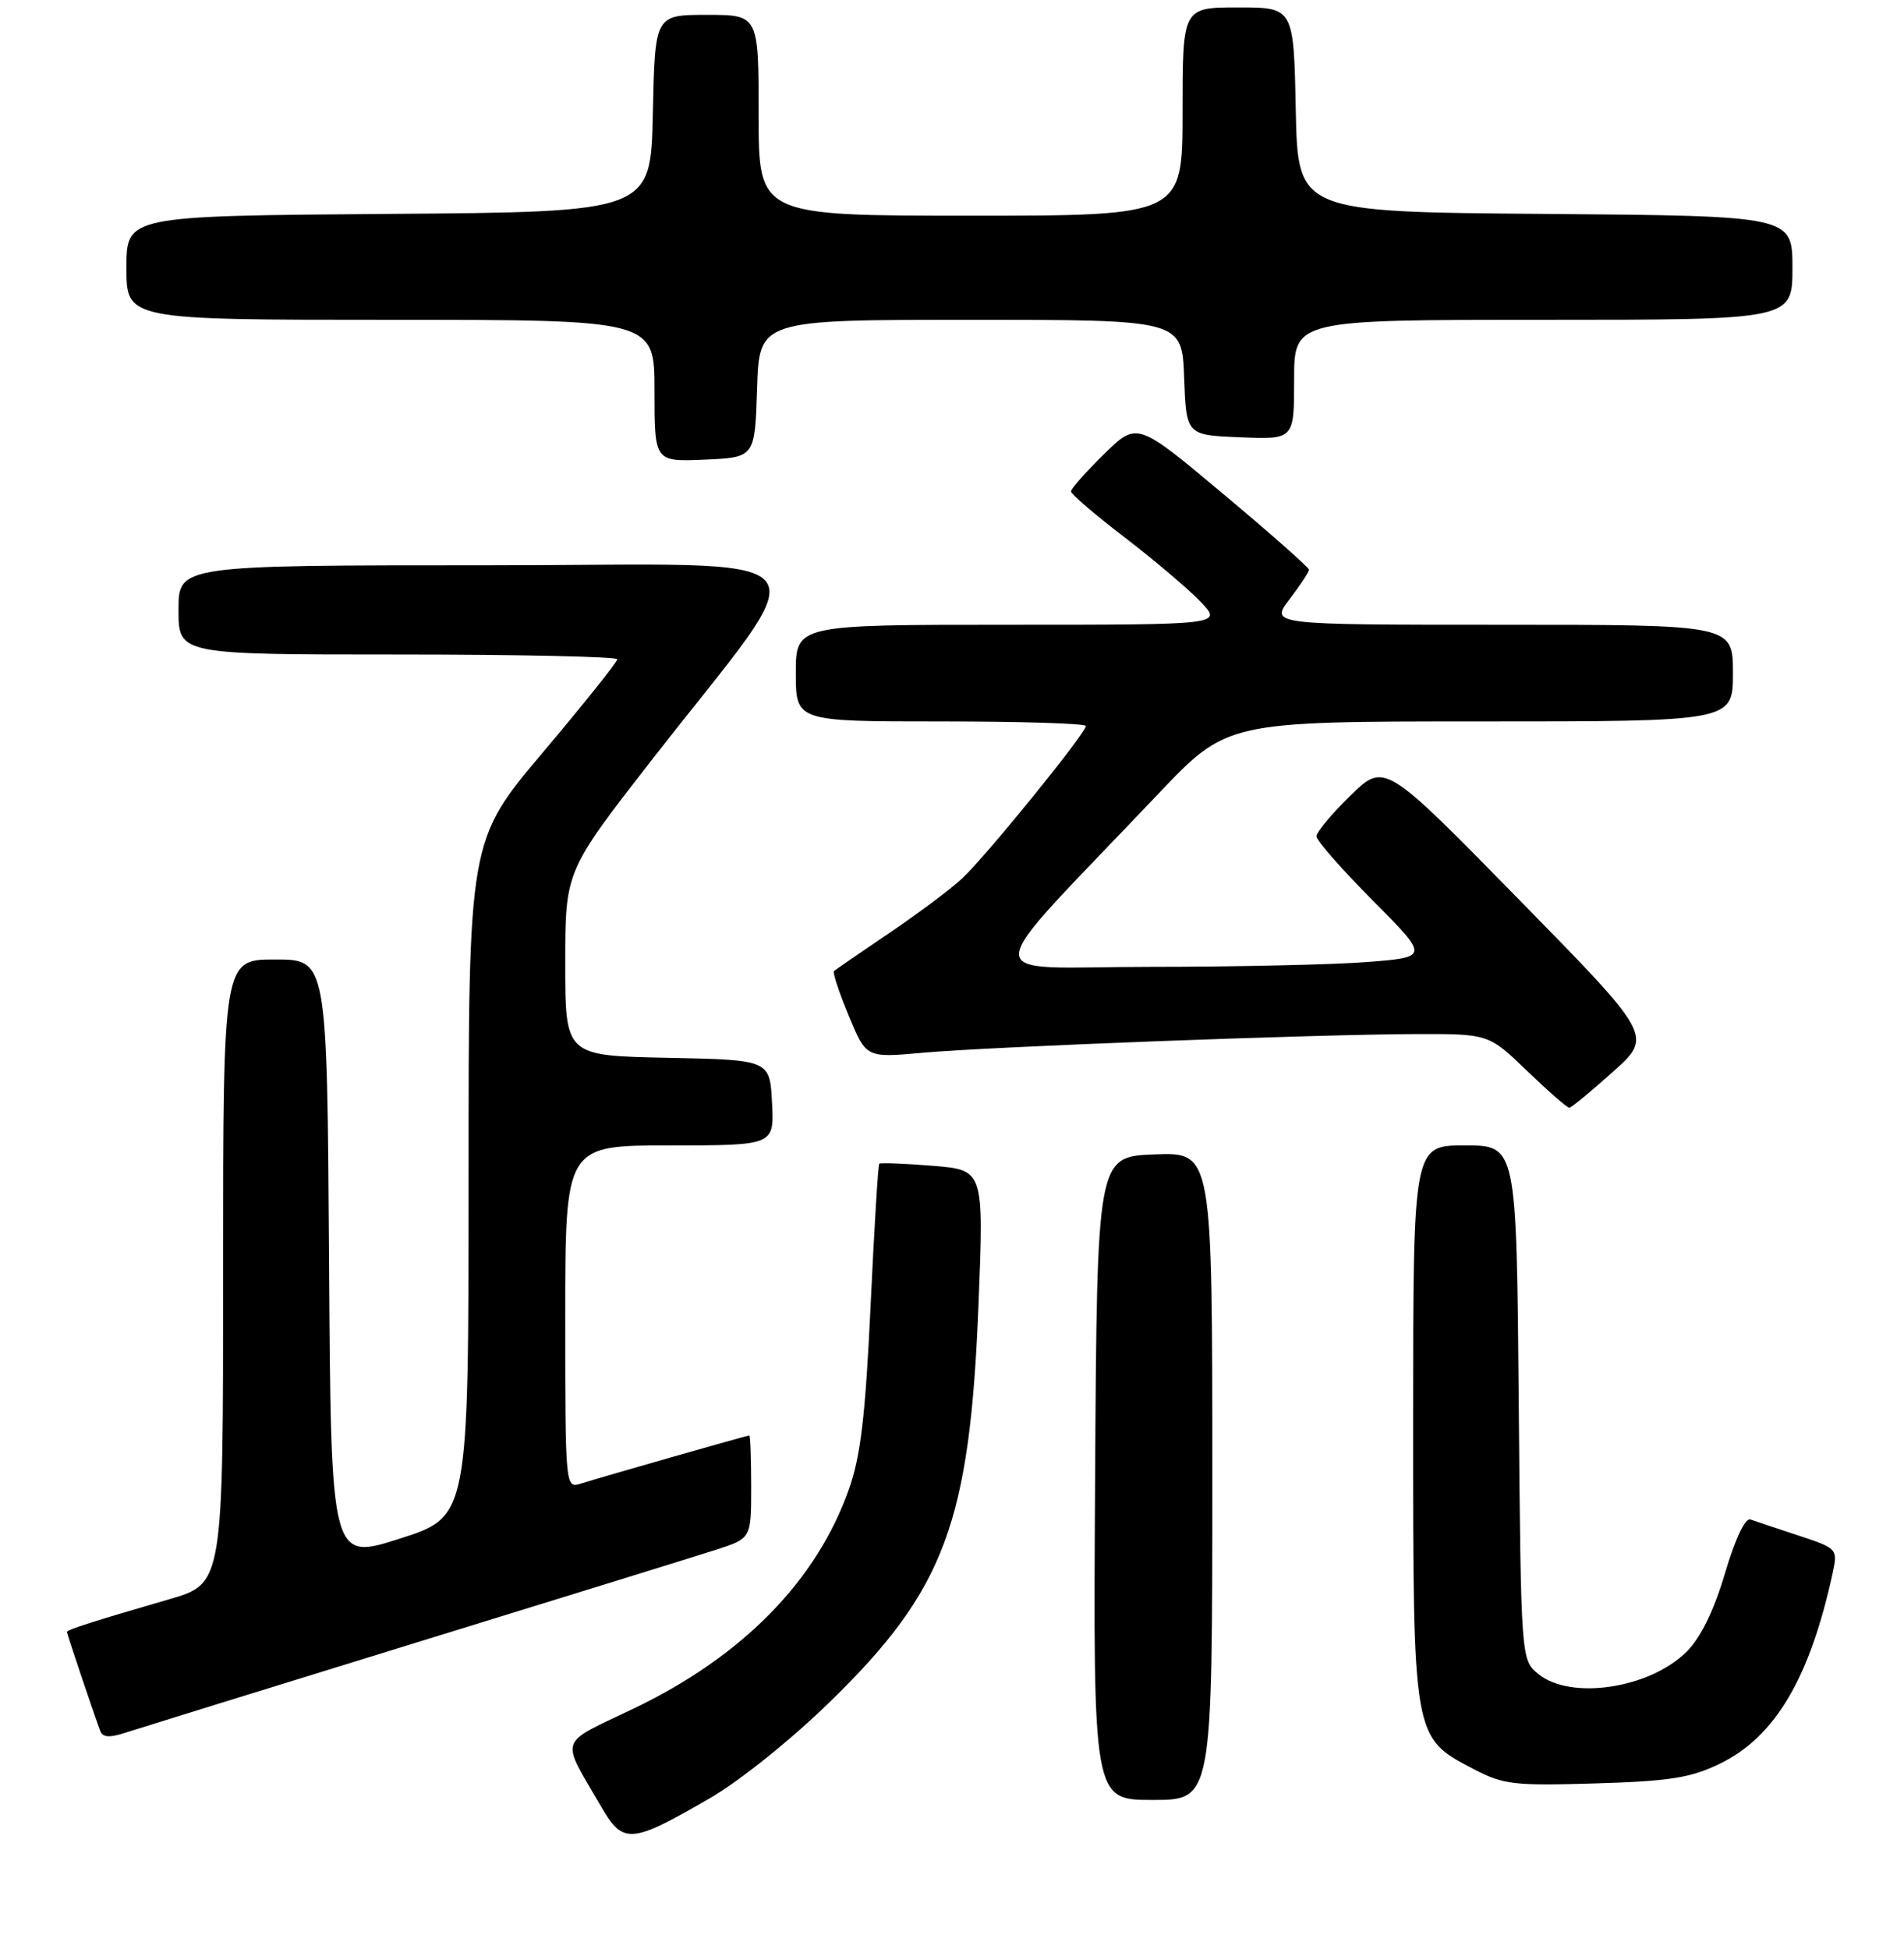 <?xml version="1.0" encoding="UTF-8" standalone="no"?>
<!DOCTYPE svg PUBLIC "-//W3C//DTD SVG 1.1//EN" "http://www.w3.org/Graphics/SVG/1.1/DTD/svg11.dtd" >
<svg xmlns="http://www.w3.org/2000/svg" xmlns:xlink="http://www.w3.org/1999/xlink" version="1.1" viewBox="0 0 256 262">
 <g >
 <path fill="currentColor"
d=" M 95.44 241.77 C 99.48 239.43 106.42 233.86 111.66 228.74 C 127.05 213.73 130.41 204.70 131.57 175.26 C 132.28 157.30 132.28 157.30 125.39 156.74 C 121.60 156.43 118.37 156.31 118.22 156.46 C 118.06 156.61 117.54 165.23 117.05 175.62 C 116.36 190.33 115.72 195.77 114.14 200.23 C 109.80 212.53 99.84 222.69 85.25 229.69 C 74.90 234.66 75.32 233.40 80.78 242.82 C 83.78 248.02 84.79 247.94 95.44 241.77 Z  M 163.00 198.46 C 163.00 154.92 163.00 154.92 155.25 155.21 C 147.50 155.50 147.50 155.50 147.24 198.75 C 146.98 242.00 146.98 242.00 154.99 242.00 C 163.00 242.00 163.00 242.00 163.00 198.46 Z  M 231.22 237.14 C 238.69 233.52 243.36 225.60 246.44 211.35 C 247.10 208.27 247.00 208.16 241.81 206.45 C 238.89 205.49 235.98 204.52 235.35 204.29 C 234.66 204.03 233.30 206.89 231.93 211.53 C 230.43 216.57 228.67 220.18 226.78 222.06 C 221.84 227.01 211.22 228.62 206.86 225.09 C 204.50 223.18 204.50 223.18 204.20 188.59 C 203.90 154.00 203.90 154.00 196.95 154.00 C 190.00 154.00 190.00 154.00 190.00 191.27 C 190.00 233.83 189.95 233.56 198.07 237.82 C 202.13 239.95 203.50 240.11 214.50 239.78 C 224.48 239.48 227.29 239.04 231.22 237.14 Z  M 55.50 220.99 C 75.30 214.89 93.64 209.21 96.25 208.37 C 101.00 206.84 101.00 206.84 101.00 199.92 C 101.00 196.11 100.89 193.00 100.75 193.00 C 100.43 193.00 80.96 198.56 78.11 199.47 C 76.01 200.13 76.00 200.08 76.00 177.07 C 76.00 154.00 76.00 154.00 90.05 154.00 C 104.10 154.00 104.10 154.00 103.80 148.25 C 103.50 142.50 103.50 142.50 89.75 142.22 C 76.00 141.94 76.00 141.94 76.00 129.53 C 76.00 117.13 76.00 117.13 87.53 102.31 C 110.44 72.88 113.05 76.00 65.56 76.00 C 24.00 76.00 24.00 76.00 24.00 82.00 C 24.00 88.00 24.00 88.00 53.50 88.00 C 69.72 88.00 83.00 88.29 83.00 88.64 C 83.00 89.00 78.50 94.62 73.00 101.15 C 63.00 113.00 63.00 113.00 63.00 158.46 C 63.00 203.91 63.00 203.91 53.75 206.87 C 44.50 209.83 44.50 209.83 44.24 169.42 C 43.98 129.00 43.98 129.00 36.99 129.00 C 30.00 129.00 30.00 129.00 30.00 170.96 C 30.00 212.92 30.00 212.92 22.75 215.02 C 12.53 217.99 9.00 219.11 9.00 219.42 C 9.00 219.67 12.45 229.94 13.47 232.71 C 13.78 233.58 14.71 233.66 16.70 233.01 C 18.24 232.51 35.70 227.10 55.50 220.99 Z  M 216.86 144.11 C 222.23 139.30 222.23 139.30 204.19 120.90 C 186.16 102.50 186.16 102.50 181.58 106.96 C 179.06 109.41 177.00 111.88 177.00 112.44 C 177.00 113.00 180.41 116.88 184.57 121.07 C 192.15 128.69 192.15 128.69 183.82 129.34 C 179.25 129.70 166.09 129.99 154.59 129.99 C 131.03 130.00 130.89 132.92 155.74 106.73 C 164.98 97.00 164.98 97.00 198.99 97.00 C 233.00 97.00 233.00 97.00 233.00 90.50 C 233.00 84.00 233.00 84.00 201.88 84.00 C 170.76 84.00 170.76 84.00 173.38 80.57 C 174.82 78.68 176.00 76.90 176.00 76.60 C 176.00 76.31 170.80 71.71 164.44 66.39 C 152.88 56.70 152.88 56.70 148.44 61.06 C 146.00 63.45 144.00 65.71 144.00 66.07 C 144.00 66.43 147.26 69.23 151.25 72.28 C 155.24 75.34 159.82 79.23 161.44 80.92 C 164.37 84.00 164.37 84.00 135.69 84.00 C 107.00 84.00 107.00 84.00 107.00 90.50 C 107.00 97.00 107.00 97.00 126.50 97.00 C 137.22 97.00 146.00 97.27 146.00 97.61 C 146.00 98.57 132.50 115.21 129.34 118.13 C 127.78 119.58 123.35 122.89 119.50 125.49 C 115.65 128.09 112.34 130.37 112.13 130.56 C 111.93 130.75 112.82 133.45 114.12 136.57 C 116.46 142.23 116.46 142.23 123.98 141.55 C 132.97 140.73 176.49 139.08 190.32 139.03 C 200.15 139.00 200.15 139.00 205.32 143.98 C 208.17 146.72 210.72 148.95 211.00 148.94 C 211.28 148.92 213.91 146.75 216.86 144.11 Z  M 101.79 52.25 C 102.08 43.00 102.08 43.00 130.50 43.00 C 158.92 43.00 158.92 43.00 159.21 50.75 C 159.50 58.50 159.50 58.50 166.75 58.79 C 174.00 59.09 174.00 59.09 174.00 51.04 C 174.00 43.00 174.00 43.00 207.50 43.00 C 241.00 43.00 241.00 43.00 241.00 36.01 C 241.00 29.03 241.00 29.03 207.75 28.76 C 174.50 28.50 174.50 28.50 174.22 14.75 C 173.94 1.00 173.94 1.00 166.47 1.00 C 159.00 1.00 159.00 1.00 159.00 15.00 C 159.00 29.00 159.00 29.00 130.50 29.00 C 102.00 29.00 102.00 29.00 102.00 15.50 C 102.00 2.00 102.00 2.00 95.03 2.00 C 88.06 2.00 88.06 2.00 87.78 15.25 C 87.50 28.50 87.50 28.50 52.25 28.76 C 17.00 29.03 17.00 29.03 17.00 36.01 C 17.00 43.00 17.00 43.00 52.50 43.00 C 88.00 43.00 88.00 43.00 88.00 52.55 C 88.00 62.09 88.00 62.09 94.75 61.80 C 101.50 61.50 101.50 61.50 101.79 52.25 Z "/>
</g>
</svg>